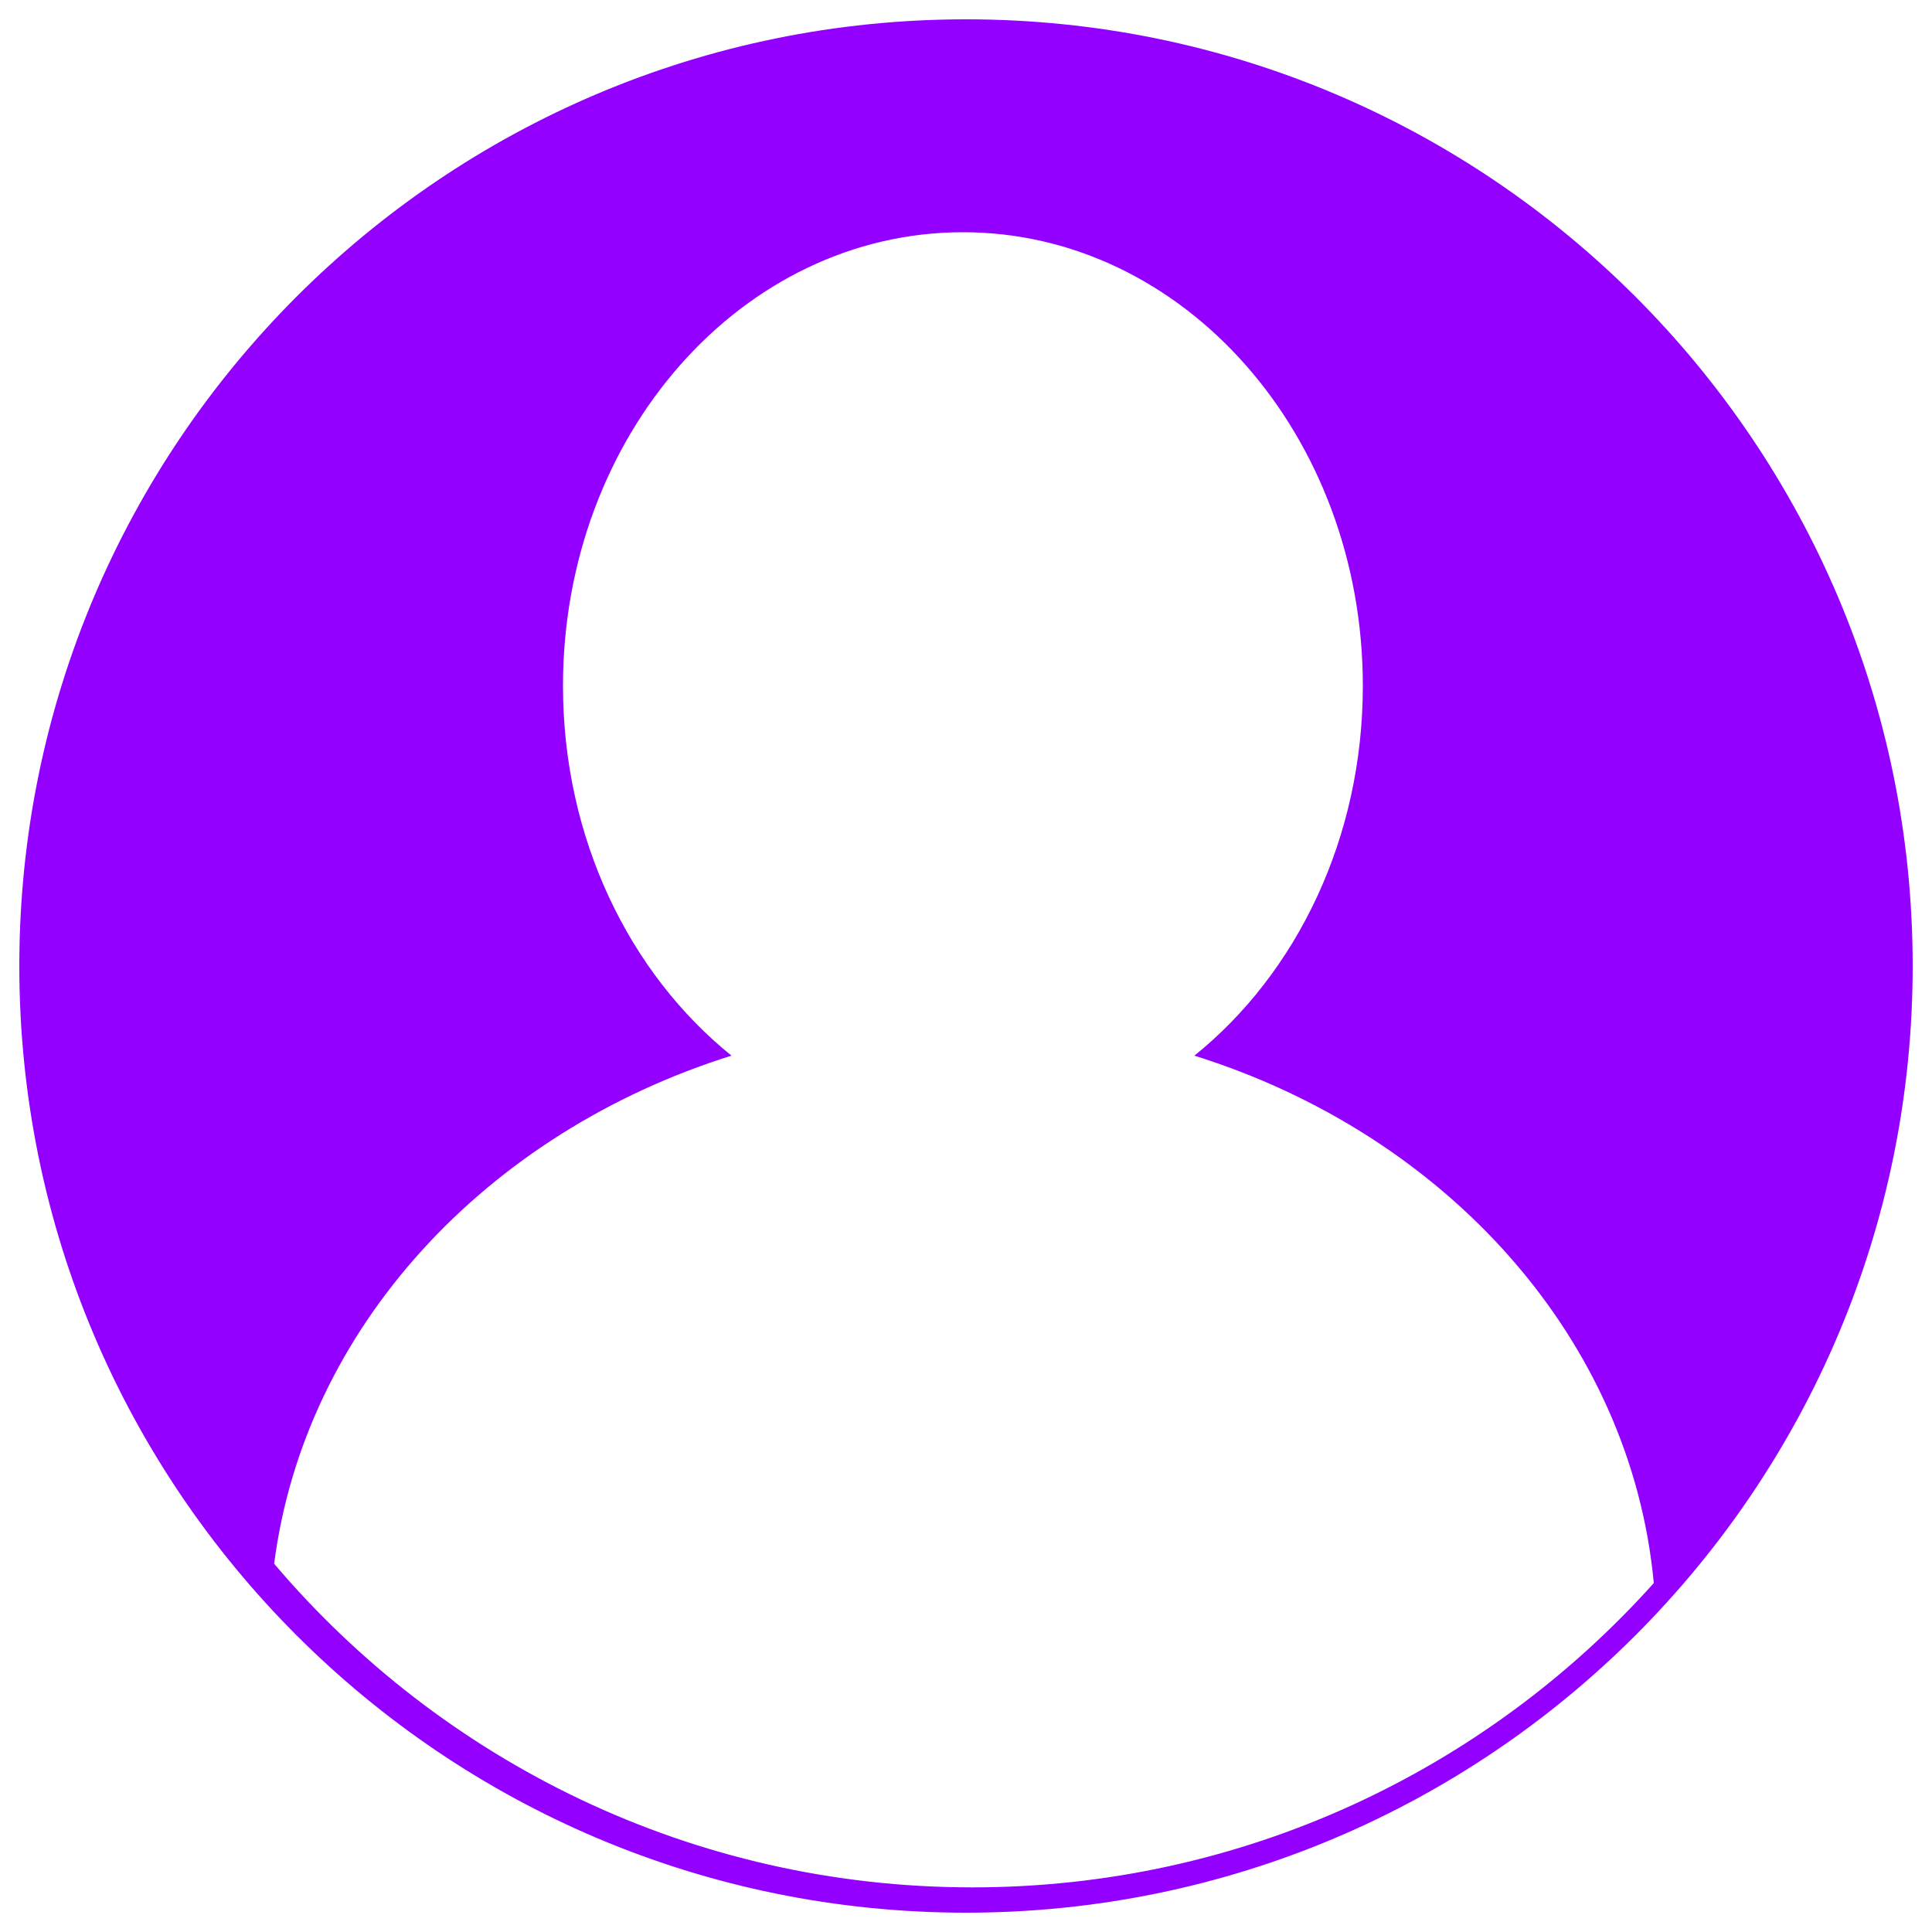 <?xml version="1.0" encoding="utf-8"?>
<!DOCTYPE svg PUBLIC "-//W3C//DTD SVG 1.1//EN" "http://www.w3.org/Graphics/SVG/1.1/DTD/svg11.dtd">
<svg version="1.1" xmlns="http://www.w3.org/2000/svg" xmlns:xlink="http://www.w3.org/1999/xlink" x="0px" y="0px" viewBox="0 0 1000 1000" enable-background="new 0 0 1000 1000" xml:space="preserve">
<g><path fill="#9400ff" d="M500,10C229.4,10,10,229.4,10,500c0,270.6,219.4,490,490,490c270.6,0,490-219.4,490-490C990,229.4,770.6,10,500,10z M503.3,976.9c-144.9,0-274.5-65.1-361.4-167.5c15.7-122.1,109.8-223.2,236.7-263C325.8,503.8,291.4,434,291.4,355c0-129.7,92.7-234.8,207-234.8c114.3,0,207,105.1,207,234.8c0,79-34.4,148.9-87.2,191.4c130.4,40.8,226,146.4,237.8,273C769.3,916.1,643.4,976.9,503.3,976.9z"/></g>
</svg>